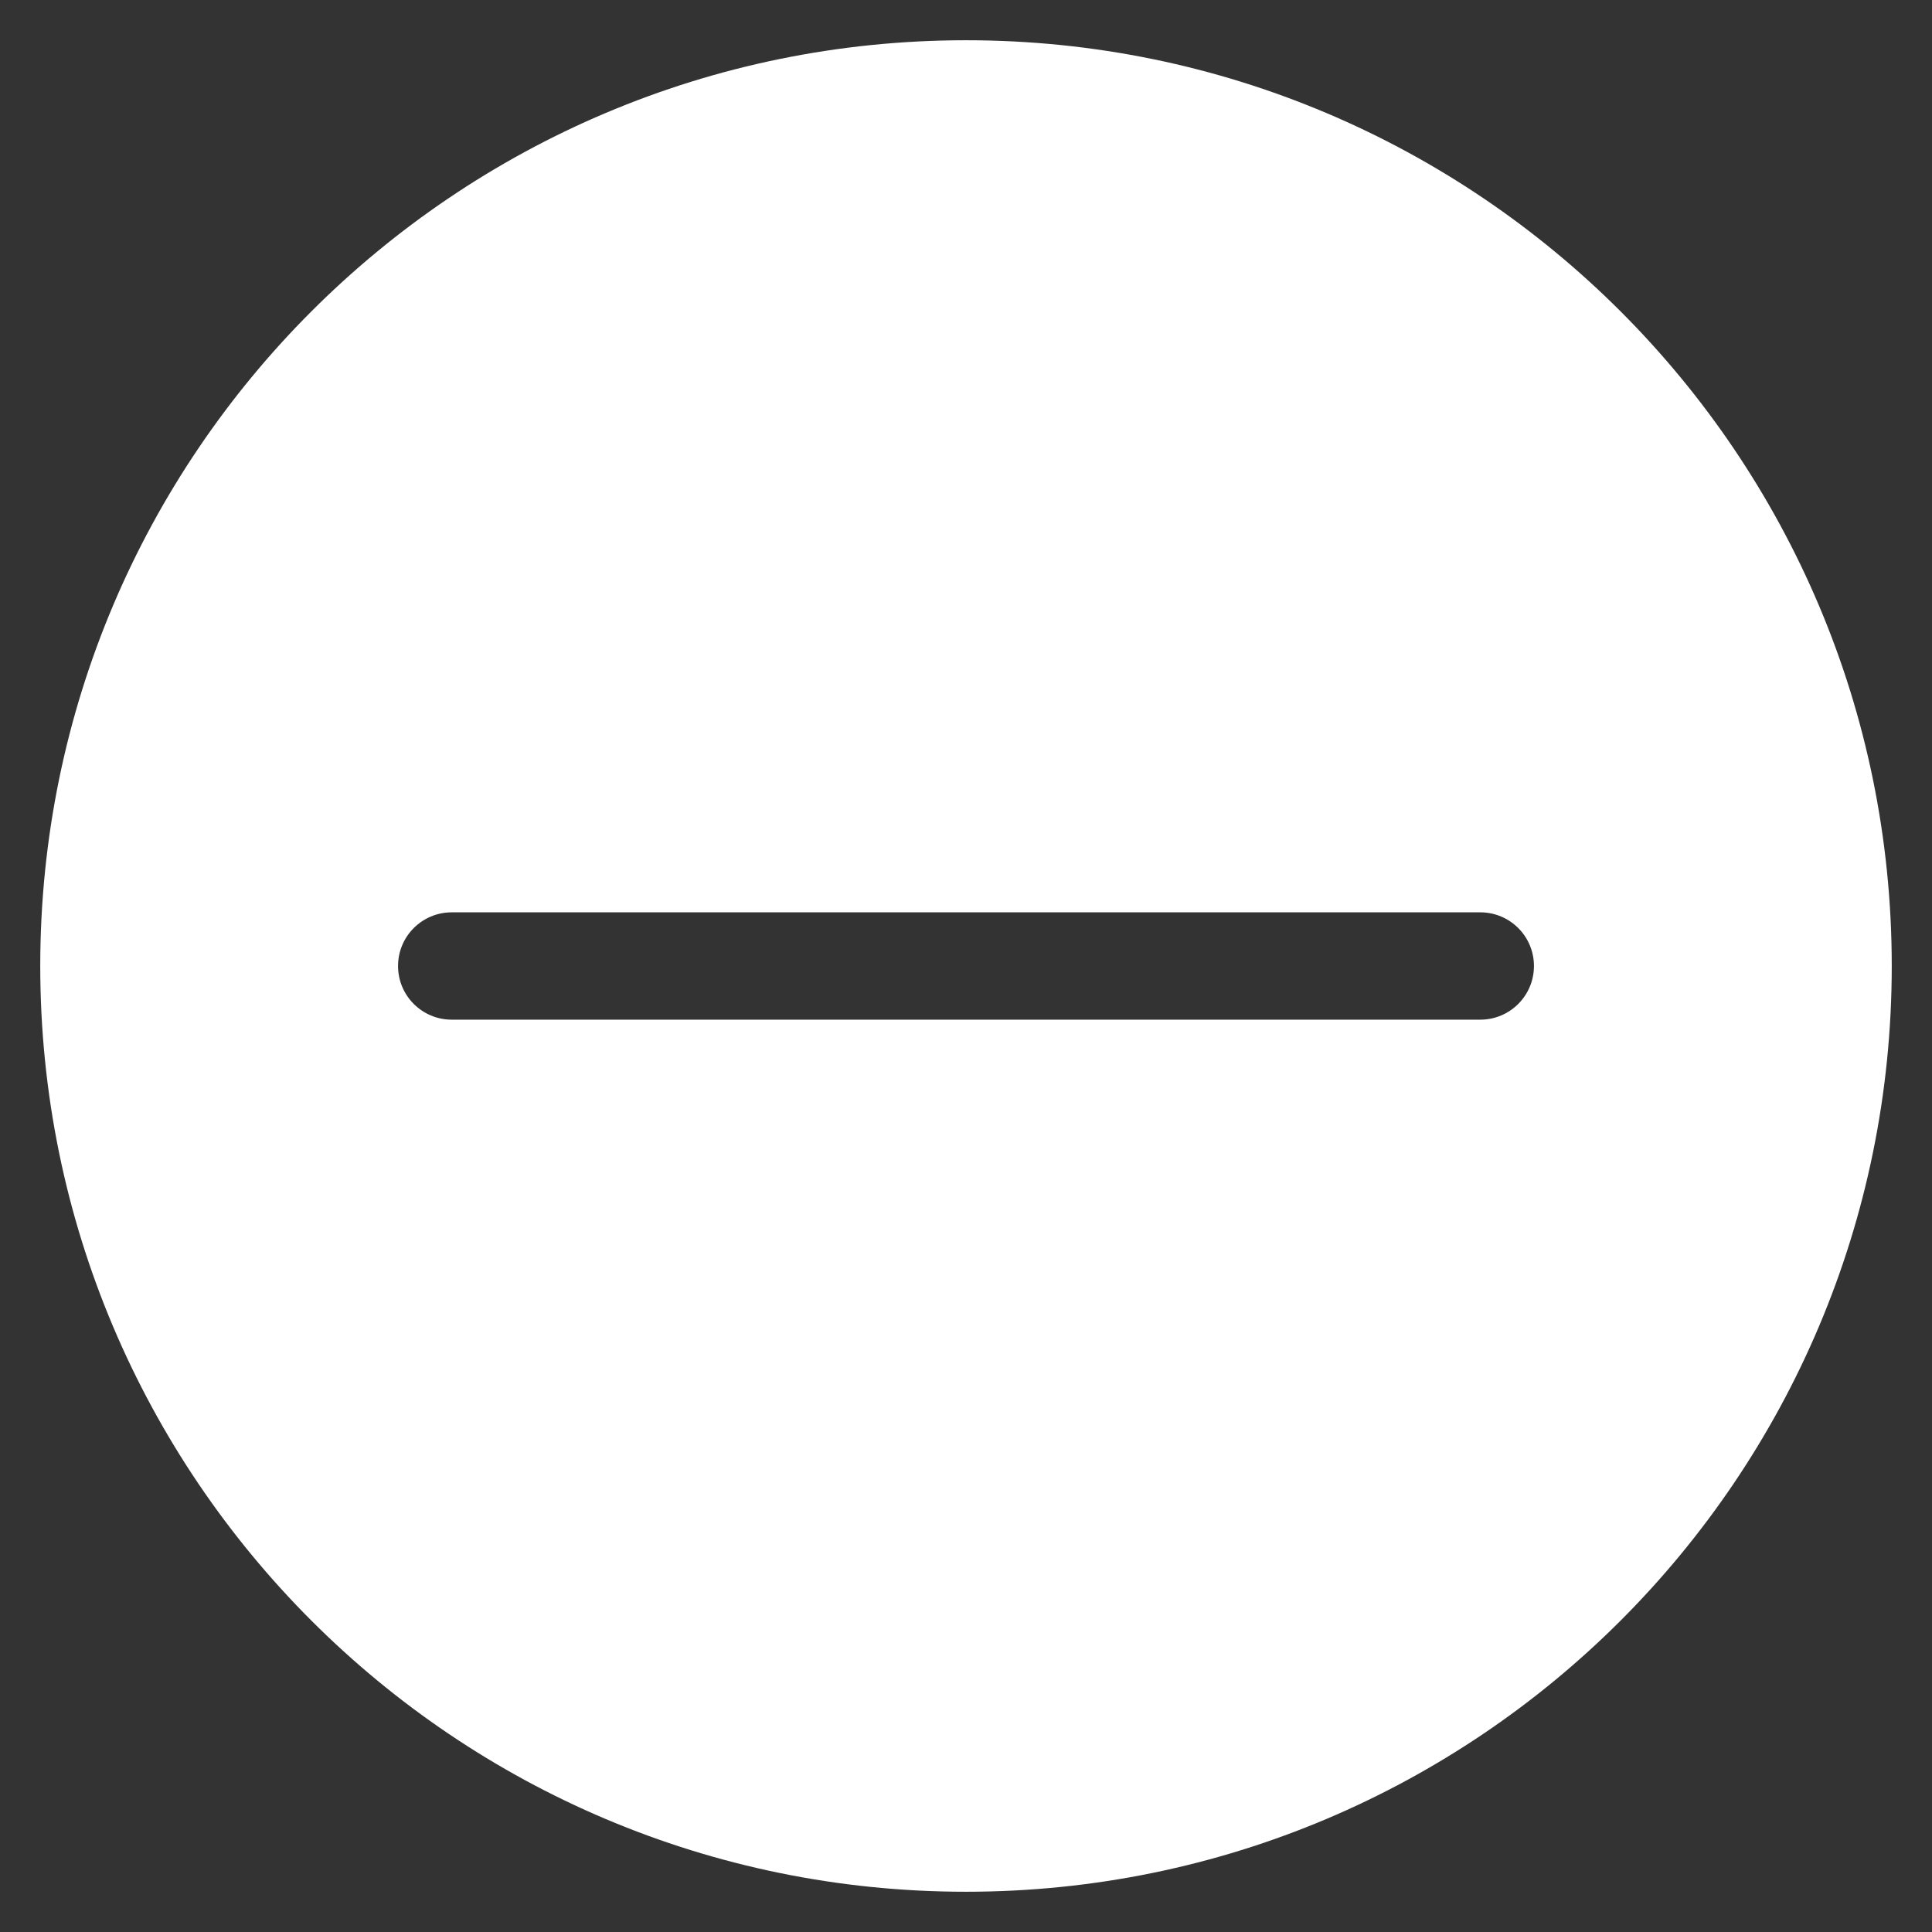 <svg width="36" height="36" viewBox="0 0 36 36" fill="none" xmlns="http://www.w3.org/2000/svg">
<rect x="0" y="0" width="36" height="36" fill="#333333" stroke="none"/>
<path fill-rule="evenodd" clip-rule="evenodd" d="M18 35.25C27.527 35.25 35.25 27.527 35.25 18C35.25 8.473 27.527 0.75 18 0.75C8.473 0.75 0.75 8.473 0.75 18C0.75 27.527 8.473 35.25 18 35.25ZM8.417 17C7.864 17 7.417 17.448 7.417 18C7.417 18.552 7.864 19 8.417 19H27.583C28.136 19 28.583 18.552 28.583 18C28.583 17.448 28.136 17 27.583 17H8.417Z" fill="white"/>
</svg>
